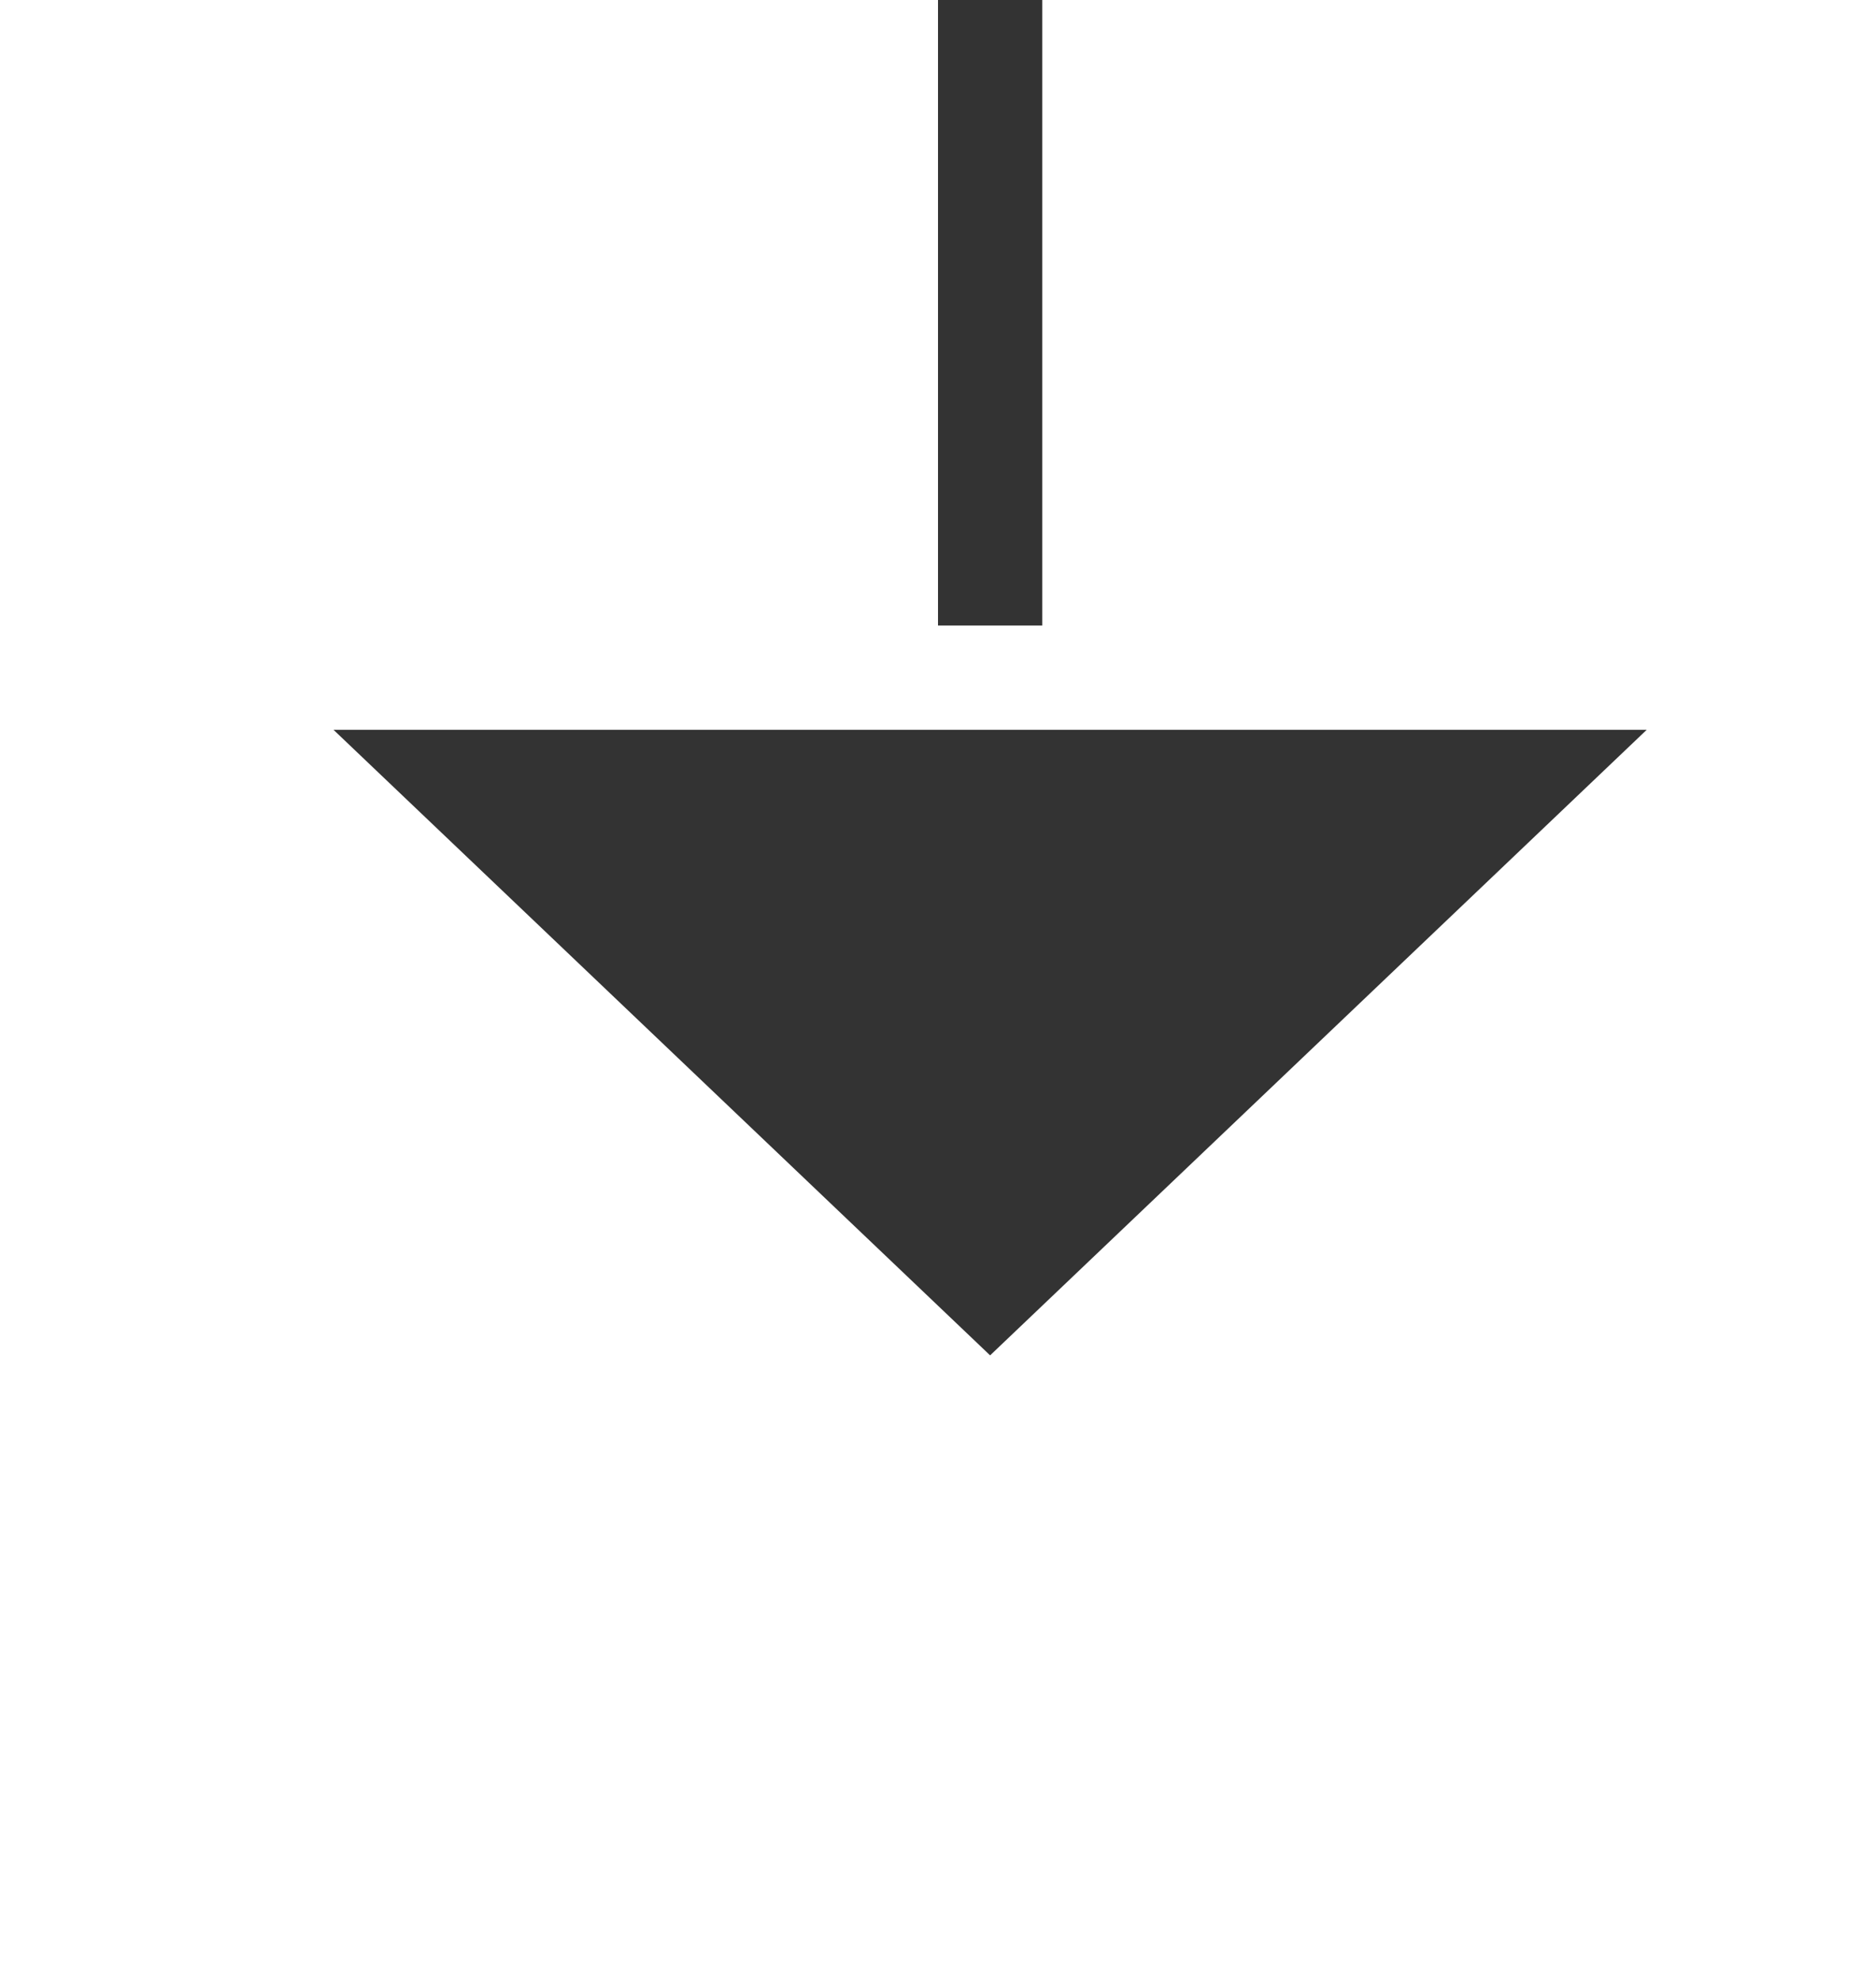 ﻿<?xml version="1.0" encoding="utf-8"?>
<svg version="1.1" xmlns:xlink="http://www.w3.org/1999/xlink" width="18px" height="19px" preserveAspectRatio="xMidYMin meet" viewBox="2046 168  16 19" xmlns="http://www.w3.org/2000/svg">
  <path d="M 2054.5 139  L 2054.5 176  " stroke-width="1" stroke-dasharray="9,4" stroke="#333333" fill="none" />
  <path d="M 2048.2 175  L 2054.5 181  L 2060.8 175  L 2048.2 175  Z " fill-rule="nonzero" fill="#333333" stroke="none" />
</svg>